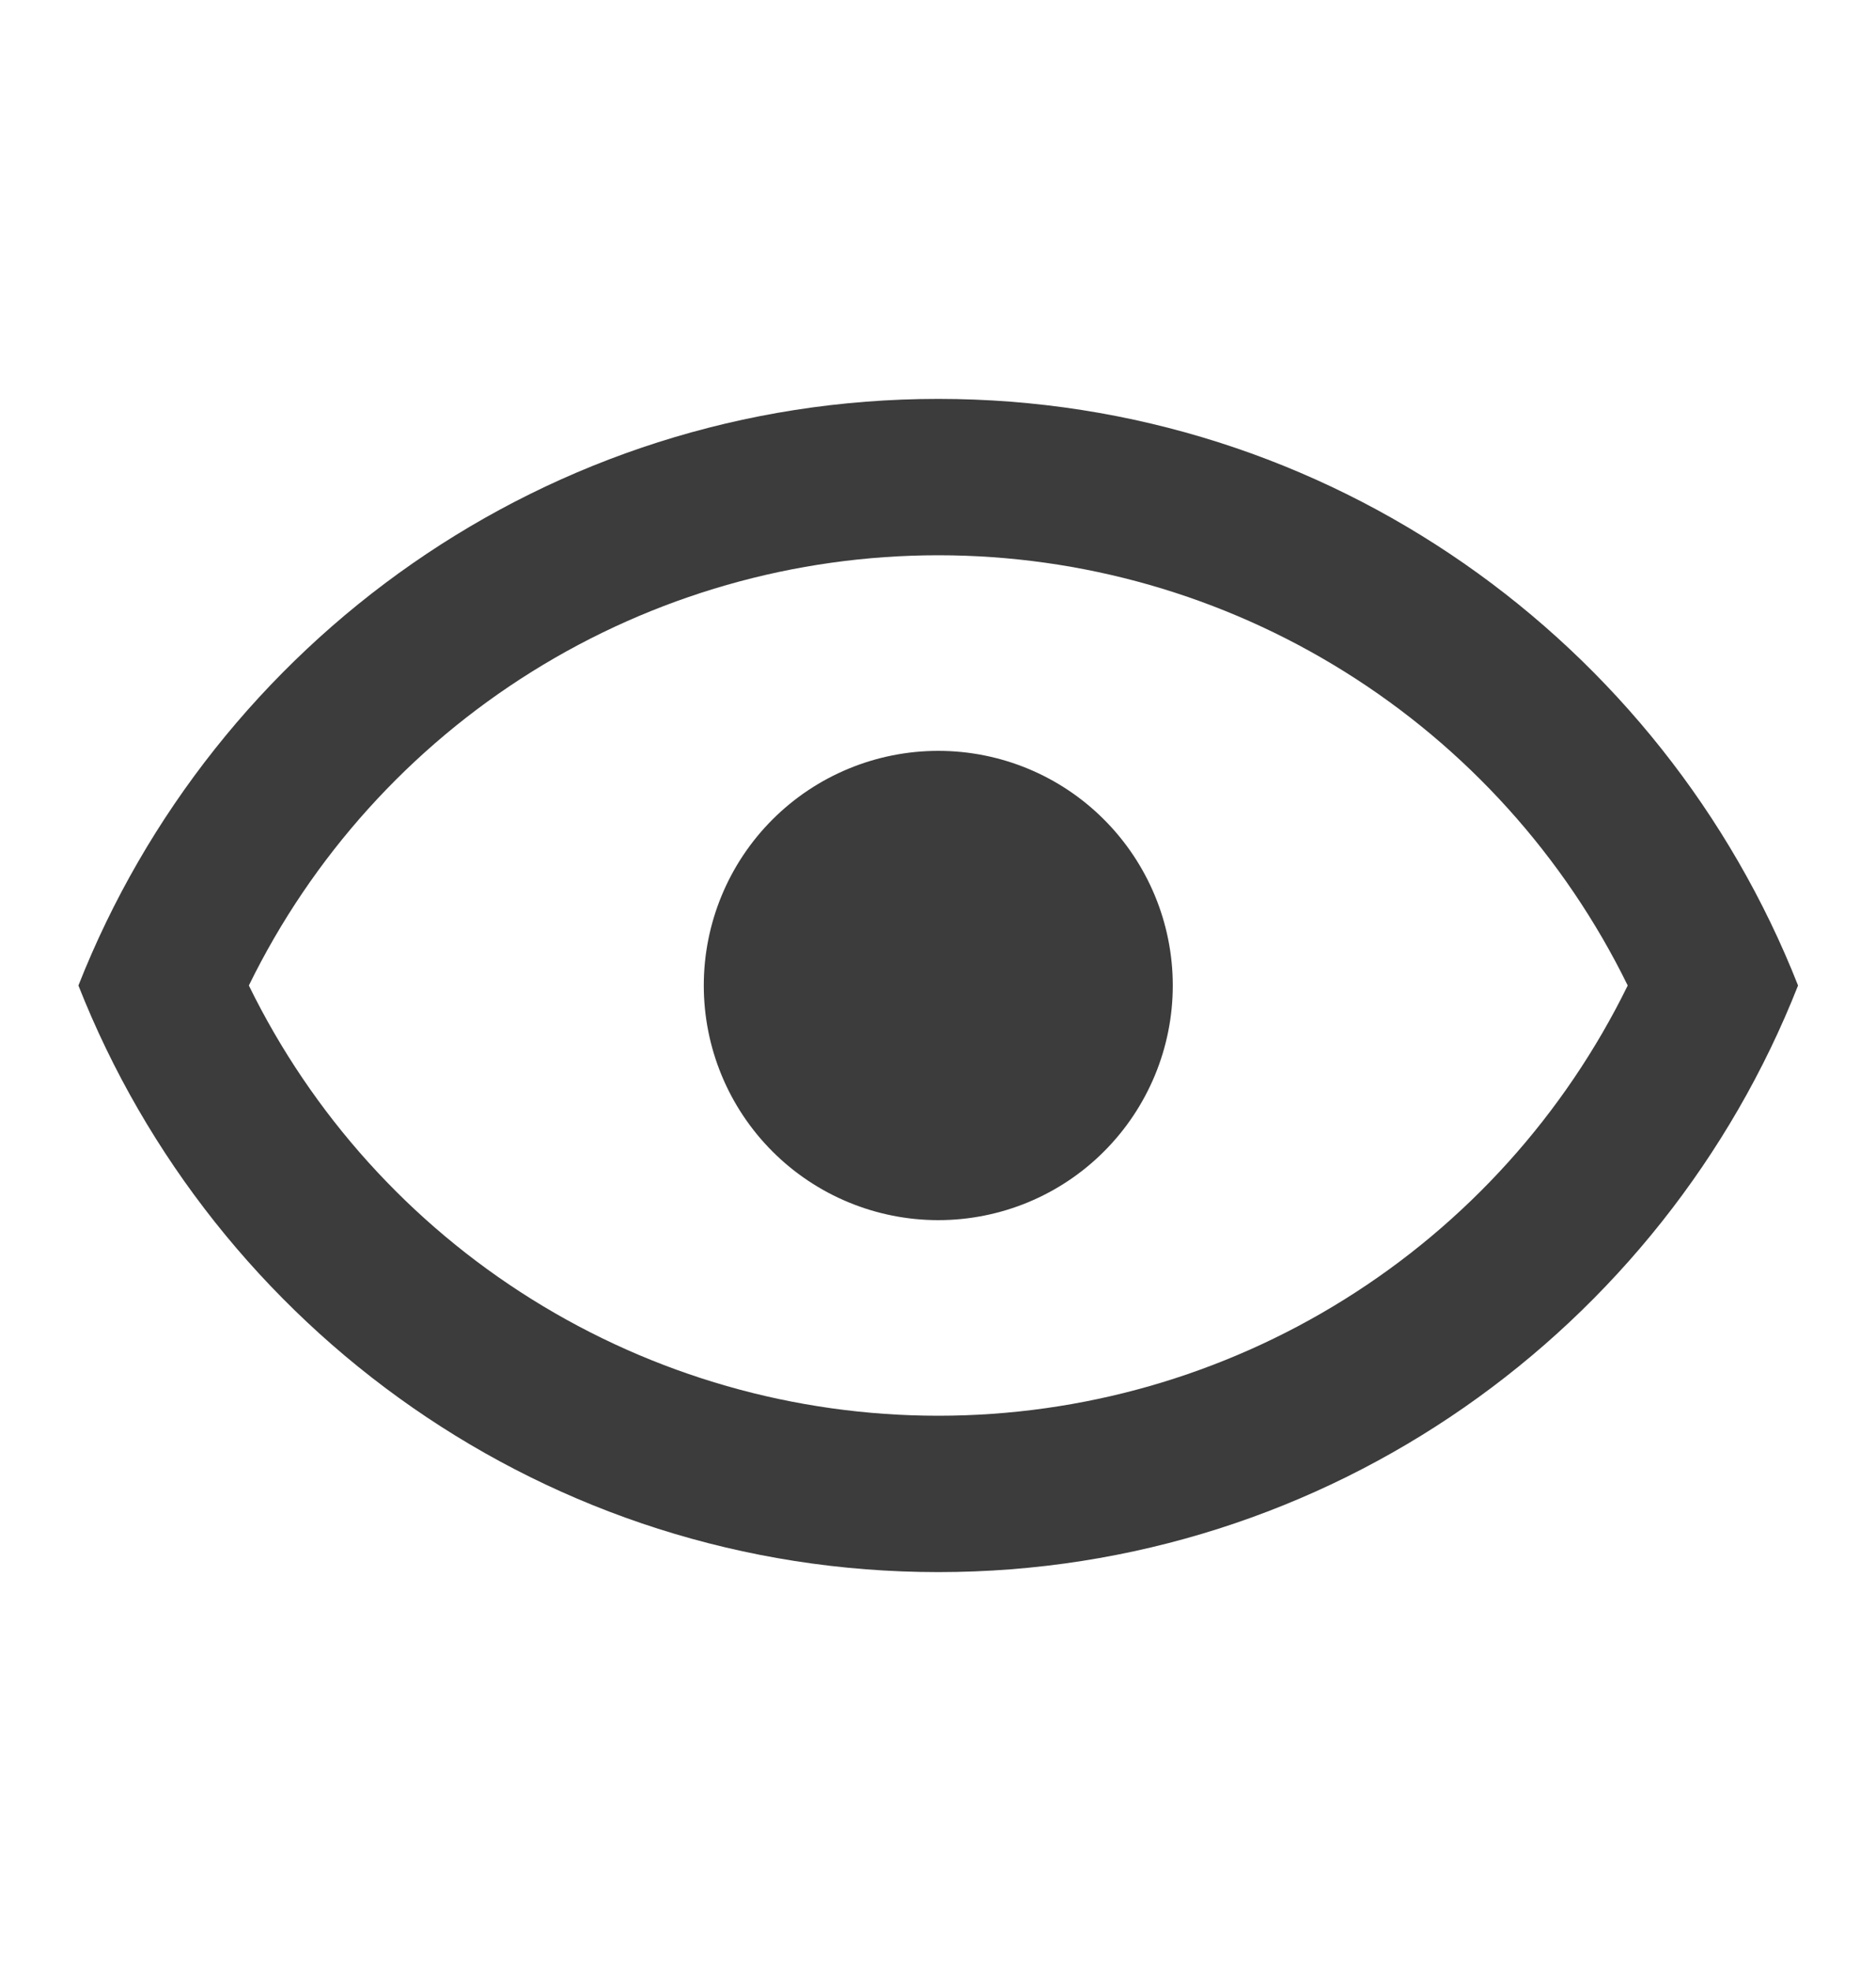 <svg width="20" height="21" viewBox="0 0 20 21" fill="none" xmlns="http://www.w3.org/2000/svg">
<path d="M10.003 8C10.666 8 11.302 8.263 11.77 8.732C12.239 9.201 12.503 9.837 12.503 10.5C12.503 11.163 12.239 11.799 11.77 12.268C11.302 12.737 10.666 13 10.003 13C9.34 13 8.704 12.737 8.235 12.268C7.766 11.799 7.503 11.163 7.503 10.5C7.503 9.837 7.766 9.201 8.235 8.732C8.704 8.263 9.34 8 10.003 8ZM10.003 4.25C14.169 4.25 17.728 6.842 19.169 10.5C17.728 14.158 14.169 16.75 10.003 16.75C5.836 16.75 2.278 14.158 0.836 10.5C2.278 6.842 5.836 4.25 10.003 4.25ZM2.653 10.5C3.326 11.875 4.372 13.034 5.671 13.844C6.971 14.655 8.471 15.084 10.003 15.084C11.534 15.084 13.035 14.655 14.334 13.844C15.633 13.034 16.679 11.875 17.353 10.5C16.679 9.125 15.633 7.966 14.334 7.156C13.035 6.345 11.534 5.916 10.003 5.916C8.471 5.916 6.971 6.345 5.671 7.156C4.372 7.966 3.326 9.125 2.653 10.5Z" fill="#3C3C3C"/>
</svg>
